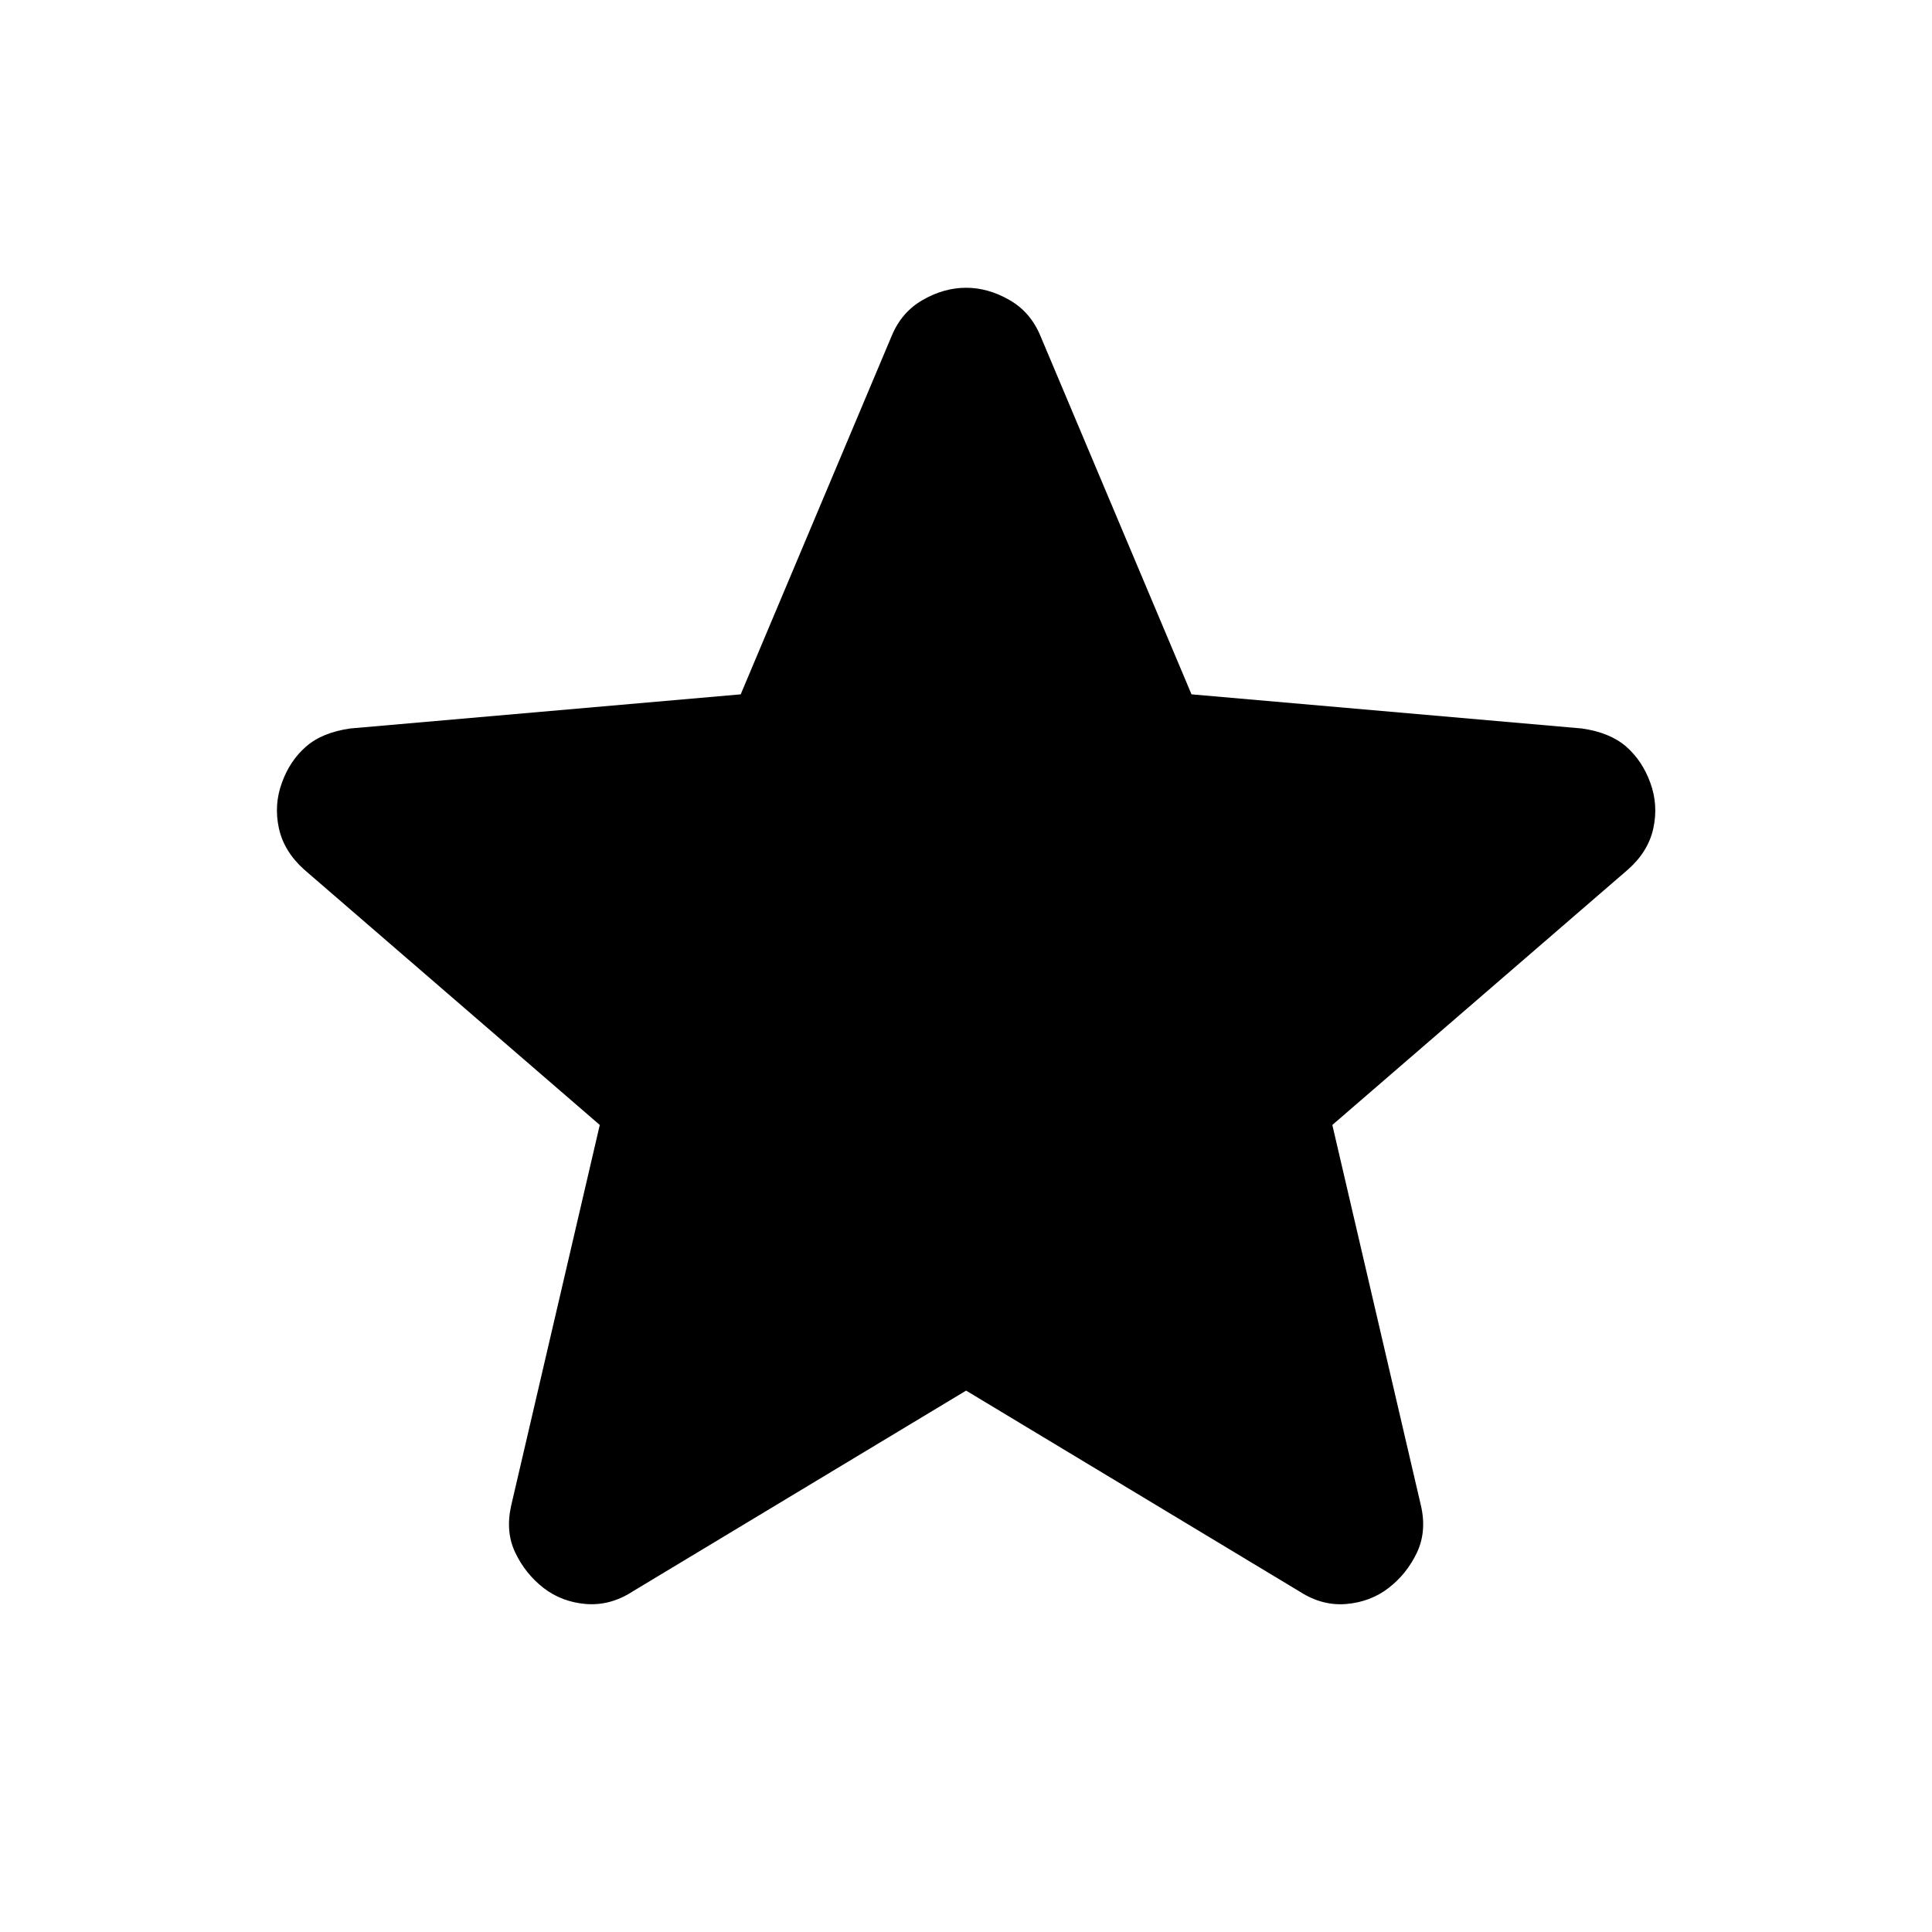 <svg width="18" height="18" viewBox="0 0 18 18" fill="none" xmlns="http://www.w3.org/2000/svg">
<path d="M9.001 12.956L5.888 14.831C5.751 14.919 5.607 14.956 5.457 14.944C5.307 14.931 5.176 14.881 5.063 14.794C4.951 14.706 4.863 14.597 4.801 14.466C4.738 14.335 4.726 14.188 4.763 14.025L5.588 10.481L2.832 8.1C2.707 7.987 2.629 7.859 2.598 7.715C2.567 7.571 2.576 7.431 2.626 7.294C2.675 7.157 2.75 7.044 2.851 6.956C2.951 6.868 3.089 6.812 3.263 6.787L6.901 6.469L8.307 3.131C8.369 2.981 8.466 2.869 8.598 2.794C8.729 2.719 8.864 2.681 9.001 2.681C9.138 2.681 9.272 2.719 9.403 2.794C9.535 2.869 9.632 2.981 9.694 3.131L11.101 6.469L14.738 6.787C14.913 6.812 15.051 6.869 15.151 6.956C15.251 7.044 15.326 7.156 15.376 7.294C15.426 7.431 15.435 7.572 15.404 7.716C15.373 7.86 15.295 7.988 15.169 8.1L12.413 10.481L13.238 14.025C13.276 14.187 13.263 14.334 13.201 14.466C13.138 14.597 13.051 14.707 12.938 14.794C12.826 14.881 12.694 14.931 12.544 14.944C12.395 14.957 12.251 14.919 12.113 14.831L9.001 12.956Z" fill="black"/>
</svg>
